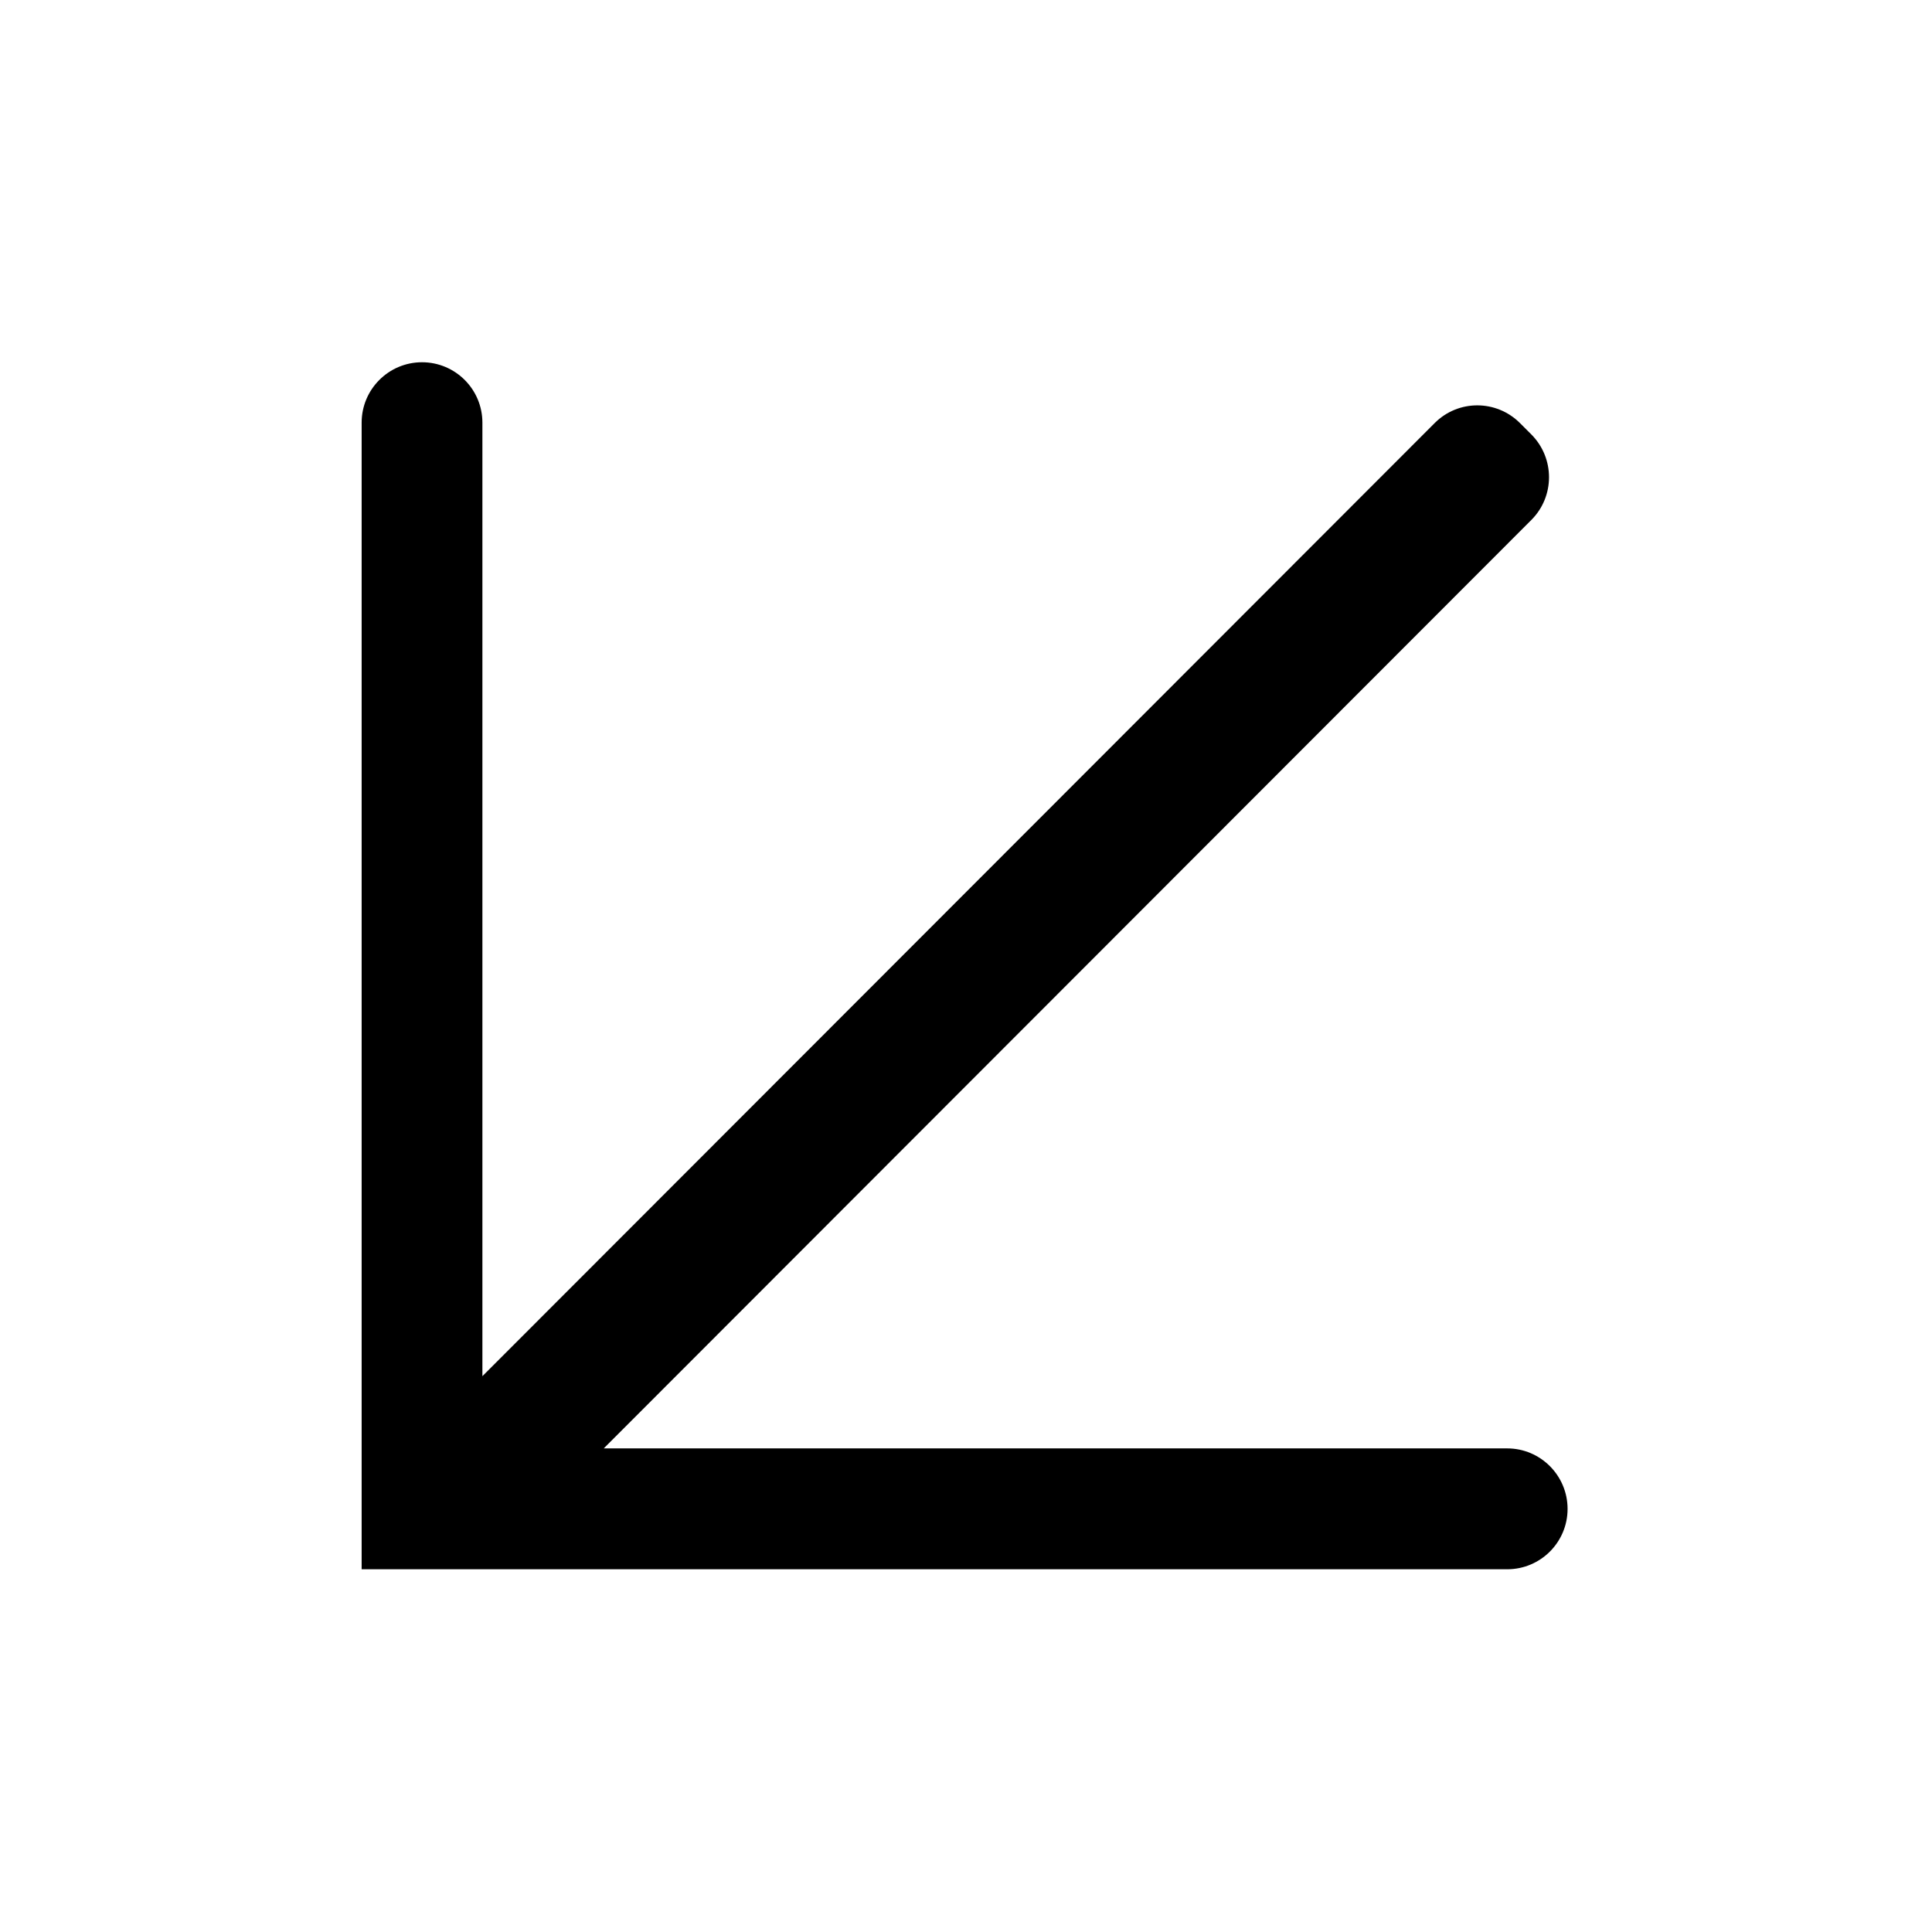 <svg width="16" height="16" viewBox="0 0 16 16" fill="none" xmlns="http://www.w3.org/2000/svg">
<path fill-rule="evenodd" clip-rule="evenodd" d="M3.995 3.5C3.995 3.224 3.771 3 3.495 3C3.219 3 2.995 3.224 2.995 3.5V12.496V12.996H3.495H12.482C12.758 12.996 12.982 12.772 12.982 12.496C12.982 12.22 12.758 11.995 12.482 11.995H5L12.682 4.306C12.877 4.111 12.877 3.794 12.682 3.598L12.588 3.504C12.392 3.308 12.076 3.308 11.881 3.504L3.995 11.397V3.5Z" fill="black"/>
</svg>
